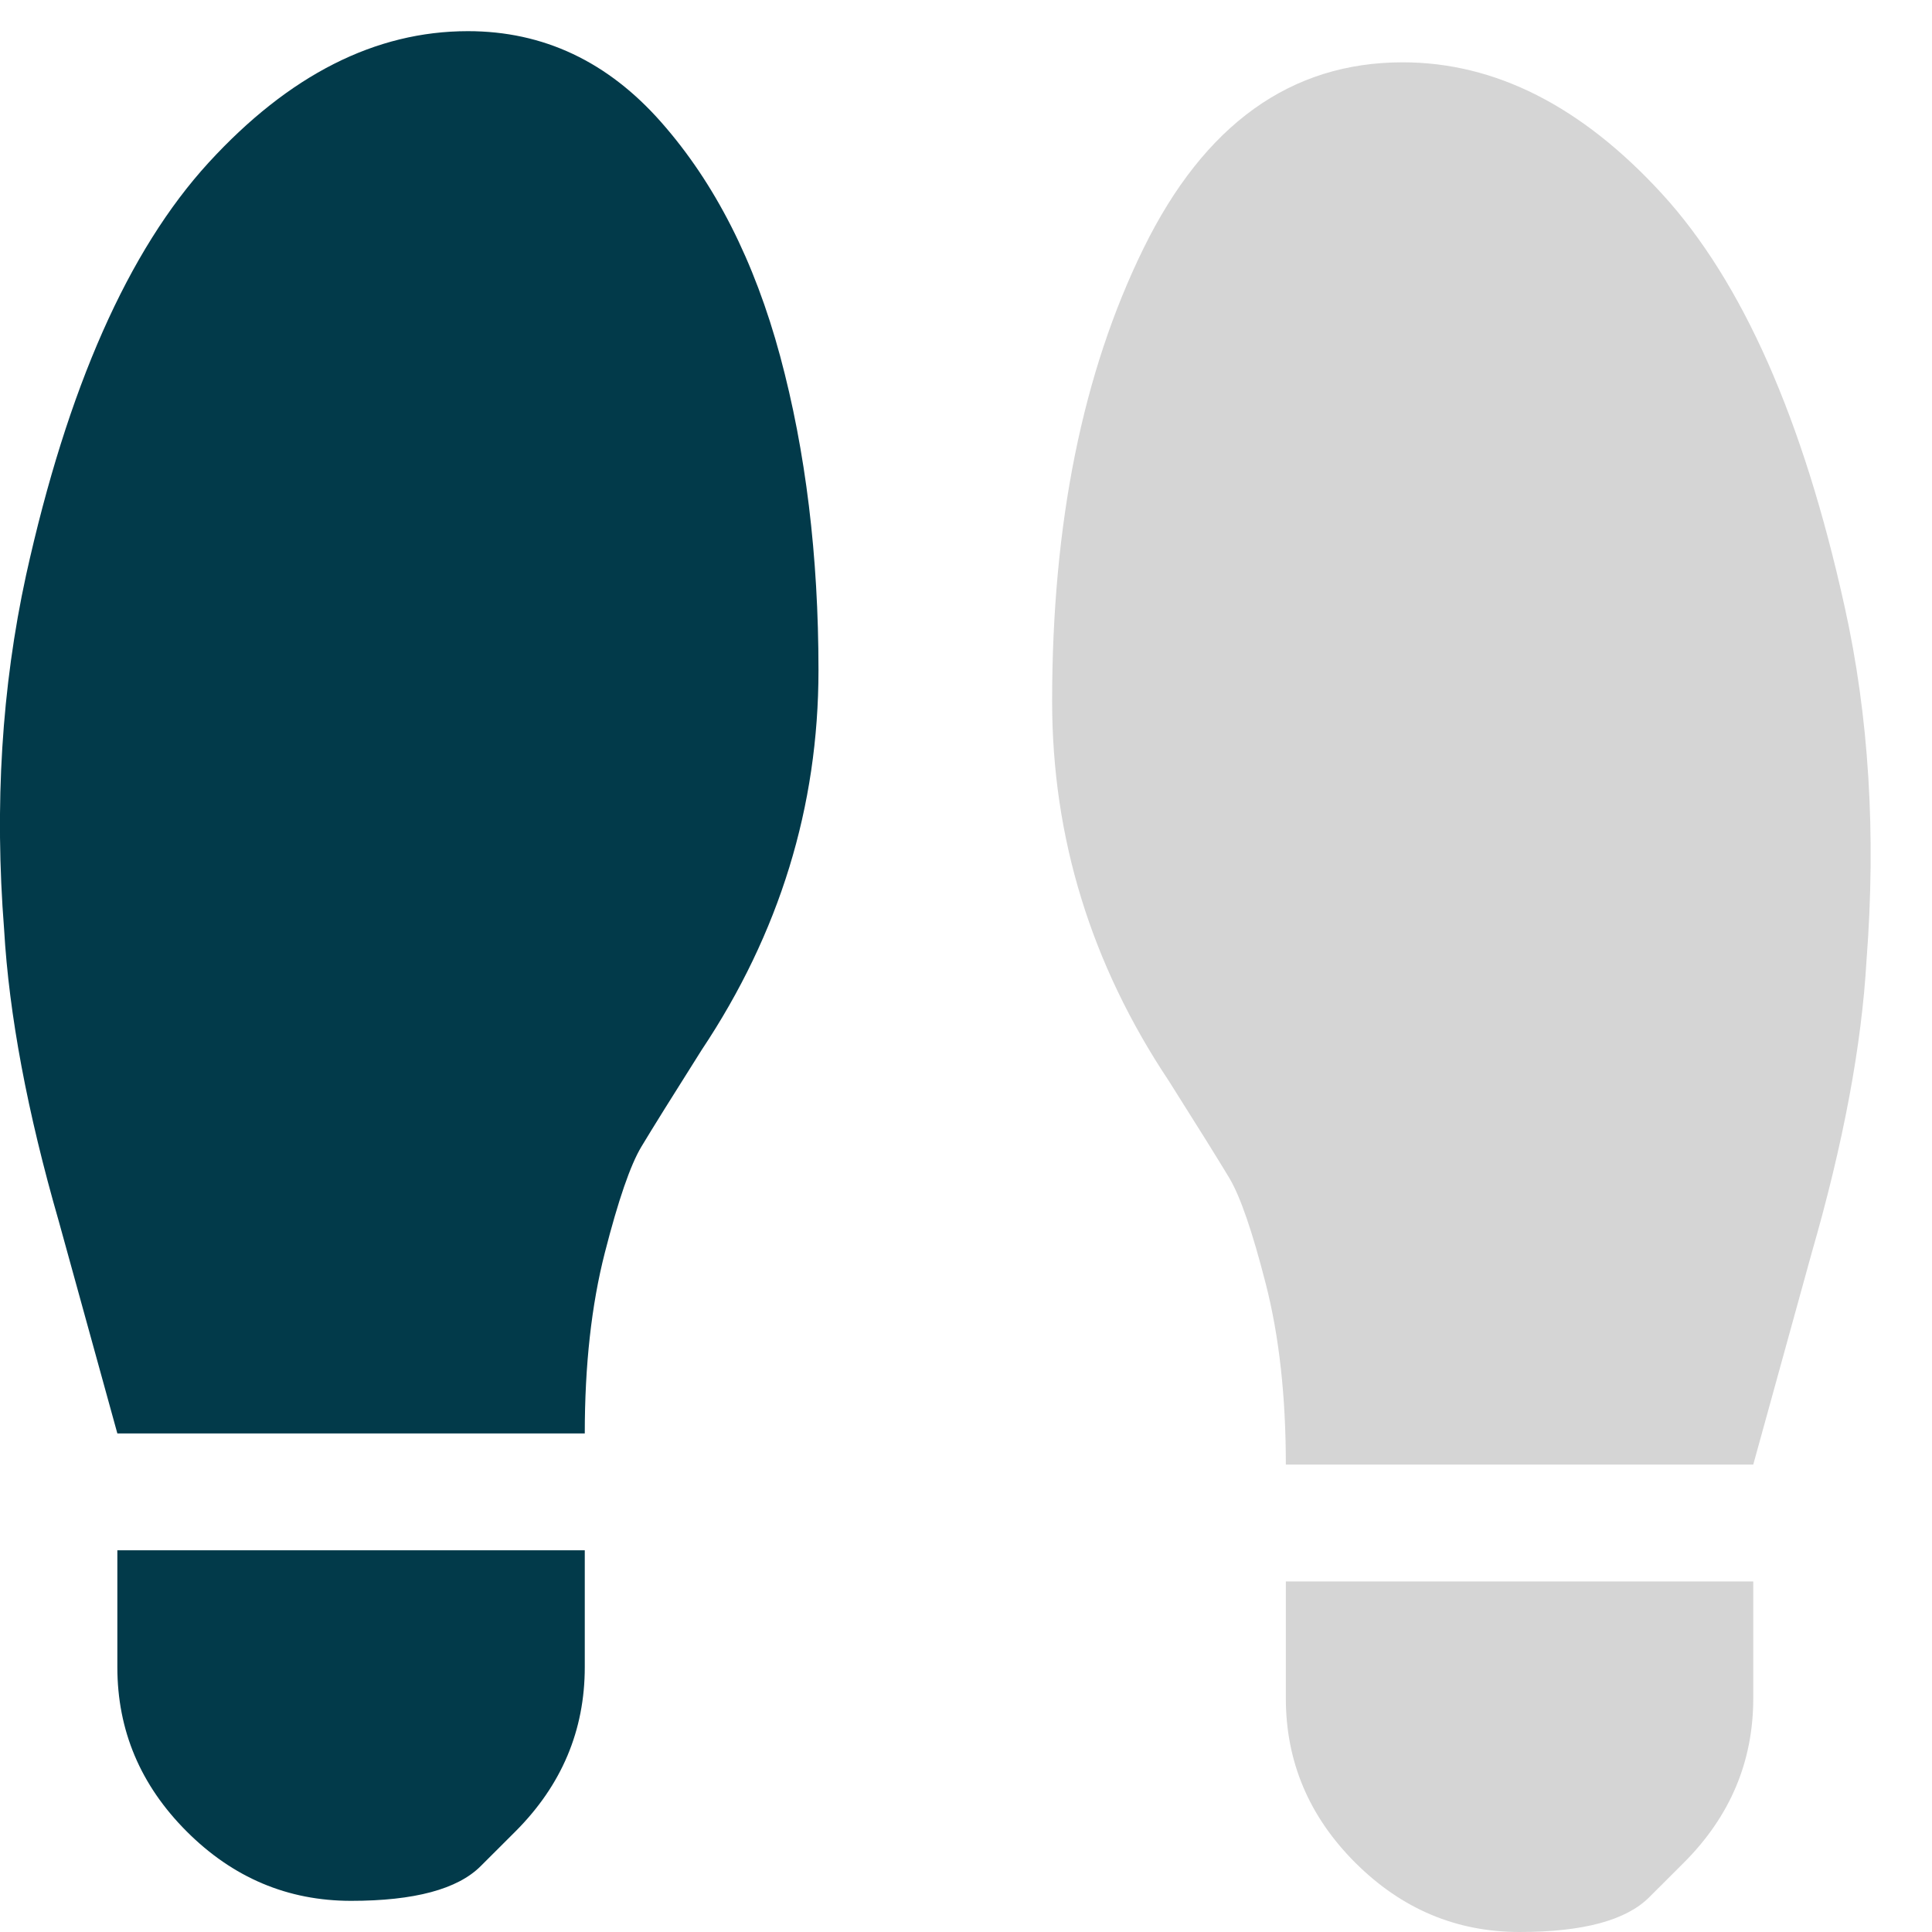 <svg width="31" height="31" viewBox="0 0 31 31" fill="none" xmlns="http://www.w3.org/2000/svg">
<path d="M27.019 29.887C27.019 29.887 26.833 30.072 26.462 30.443C26.091 30.814 25.398 31 24.382 31C23.367 31 22.488 30.629 21.745 29.887C21.003 29.145 20.632 28.266 20.632 27.25V25.375H28.132V27.25C28.132 28.266 27.761 29.145 27.019 29.887ZM16.882 11.254C16.882 8.402 17.37 5.98 18.347 3.988C19.324 1.996 20.71 1 22.507 1C23.992 1 25.378 1.703 26.667 3.109C27.956 4.516 28.933 6.723 29.597 9.73C29.988 11.488 30.105 13.383 29.949 15.414C29.87 16.781 29.578 18.344 29.07 20.102L28.132 23.5H20.632C20.632 22.406 20.525 21.439 20.31 20.6C20.095 19.76 19.9 19.193 19.724 18.9C19.548 18.607 19.226 18.09 18.757 17.348C17.507 15.473 16.882 13.441 16.882 11.254Z" fill="#D5D5D5"/>
<path d="M8.27 29.387C8.27 29.387 8.084 29.572 7.713 29.943C7.342 30.314 6.648 30.5 5.633 30.5C4.617 30.5 3.738 30.129 2.996 29.387C2.254 28.645 1.883 27.766 1.883 26.75V24.875H9.383V26.75C9.383 27.766 9.012 28.645 8.27 29.387ZM0.418 9.23C1.082 6.223 2.059 4.016 3.348 2.609C4.637 1.203 6.023 0.5 7.508 0.5C8.719 0.5 9.754 0.988 10.613 1.965C11.473 2.941 12.107 4.191 12.518 5.715C12.928 7.238 13.133 8.918 13.133 10.754C13.133 12.941 12.508 14.973 11.258 16.848C10.789 17.59 10.467 18.107 10.291 18.4C10.115 18.693 9.92 19.26 9.705 20.1C9.49 20.939 9.383 21.906 9.383 23H1.883L0.945 19.602C0.438 17.844 0.145 16.281 0.066 14.914C-0.09 12.922 0.027 11.027 0.418 9.23Z" fill="#023A4A"/>
</svg>

